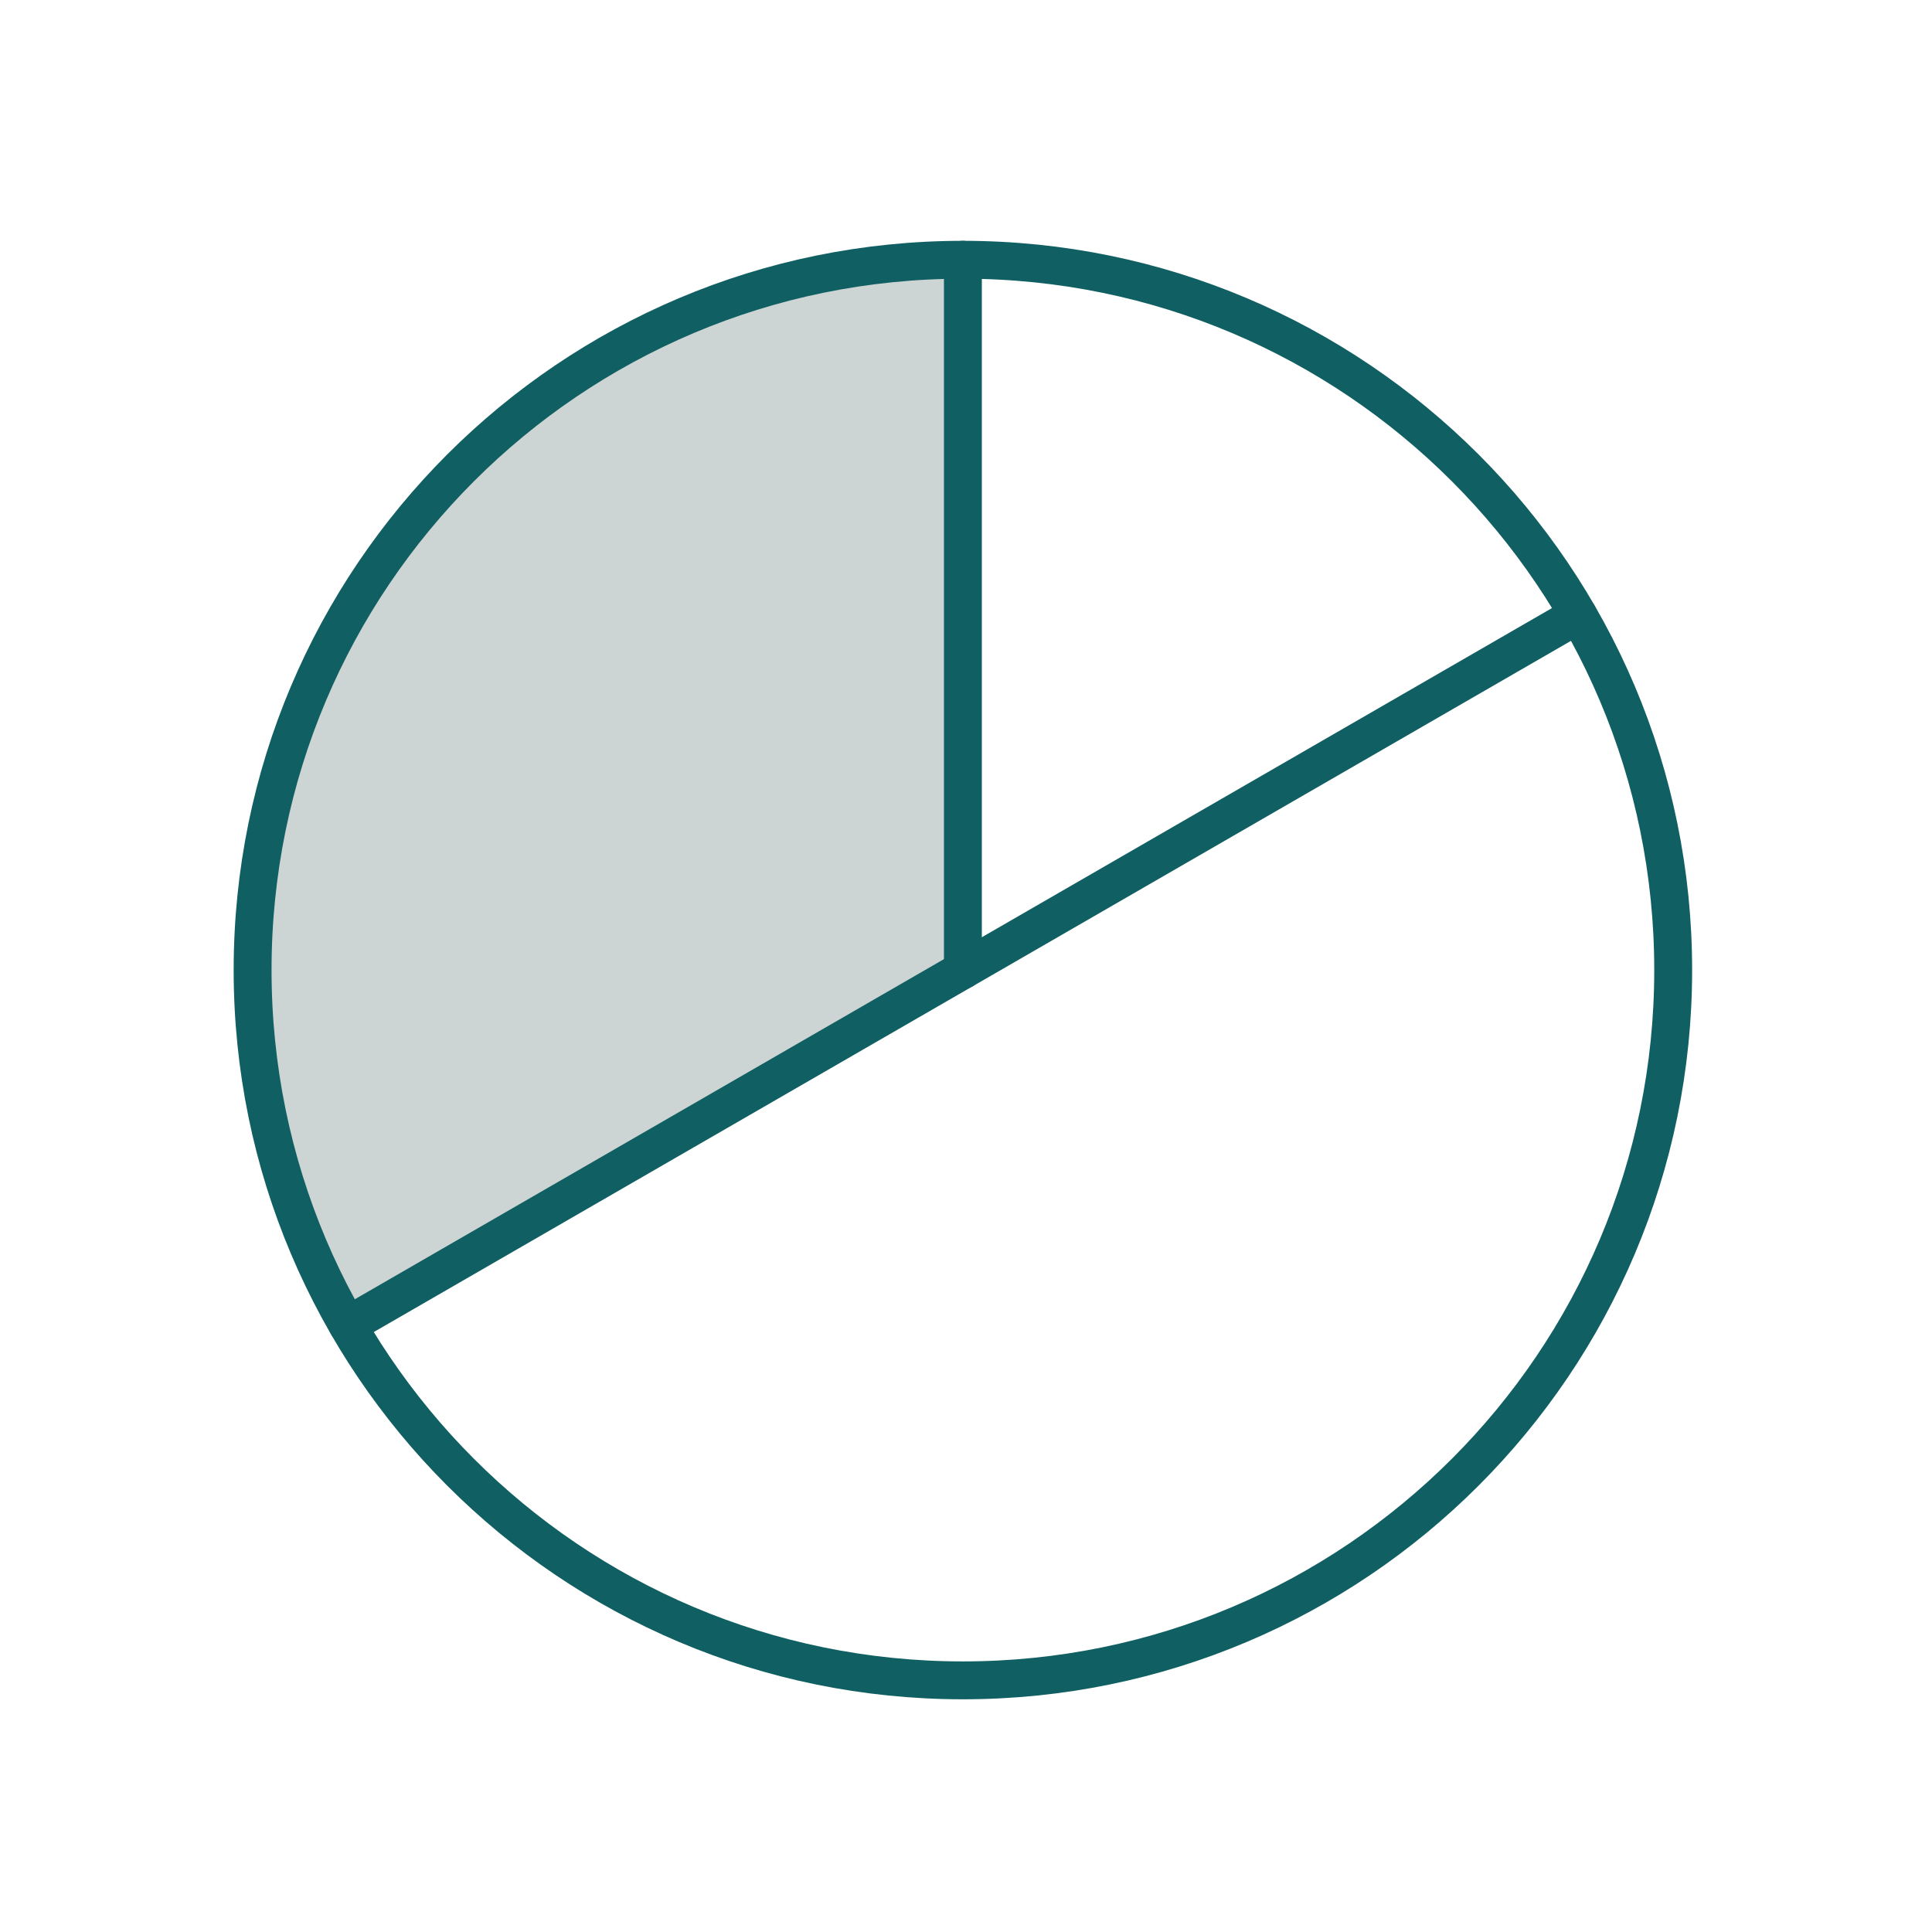 <svg width="51" height="51" viewBox="0 0 51 51" fill="none" xmlns="http://www.w3.org/2000/svg">
<g clip-path="url(#clip0_7402_8788)">
<path opacity="0.2" d="M25.418 25.607L9.18 34.982C7.534 32.131 6.668 28.898 6.668 25.607C6.668 22.315 7.534 19.082 9.18 16.232C10.826 13.381 13.193 11.014 16.043 9.369C18.894 7.723 22.127 6.857 25.418 6.857V25.607Z" fill="#072B2C"/>
<path d="M25.418 44.357C35.773 44.357 44.168 35.962 44.168 25.607C44.168 15.251 35.773 6.857 25.418 6.857C15.063 6.857 6.668 15.251 6.668 25.607C6.668 35.962 15.063 44.357 25.418 44.357Z" stroke="#105F62" stroke-linecap="round" stroke-linejoin="round"/>
<path d="M25.418 25.607V6.857" stroke="#105F62" stroke-linecap="round" stroke-linejoin="round"/>
<path d="M41.656 16.232L9.18 34.982" stroke="#105F62" stroke-linecap="round" stroke-linejoin="round"/>
</g>
<defs>
<clipPath id="clip0_7402_8788">
<rect width="50" height="50" fill="white" transform="translate(0.418 0.607)"/>
</clipPath>
</defs>
</svg>
